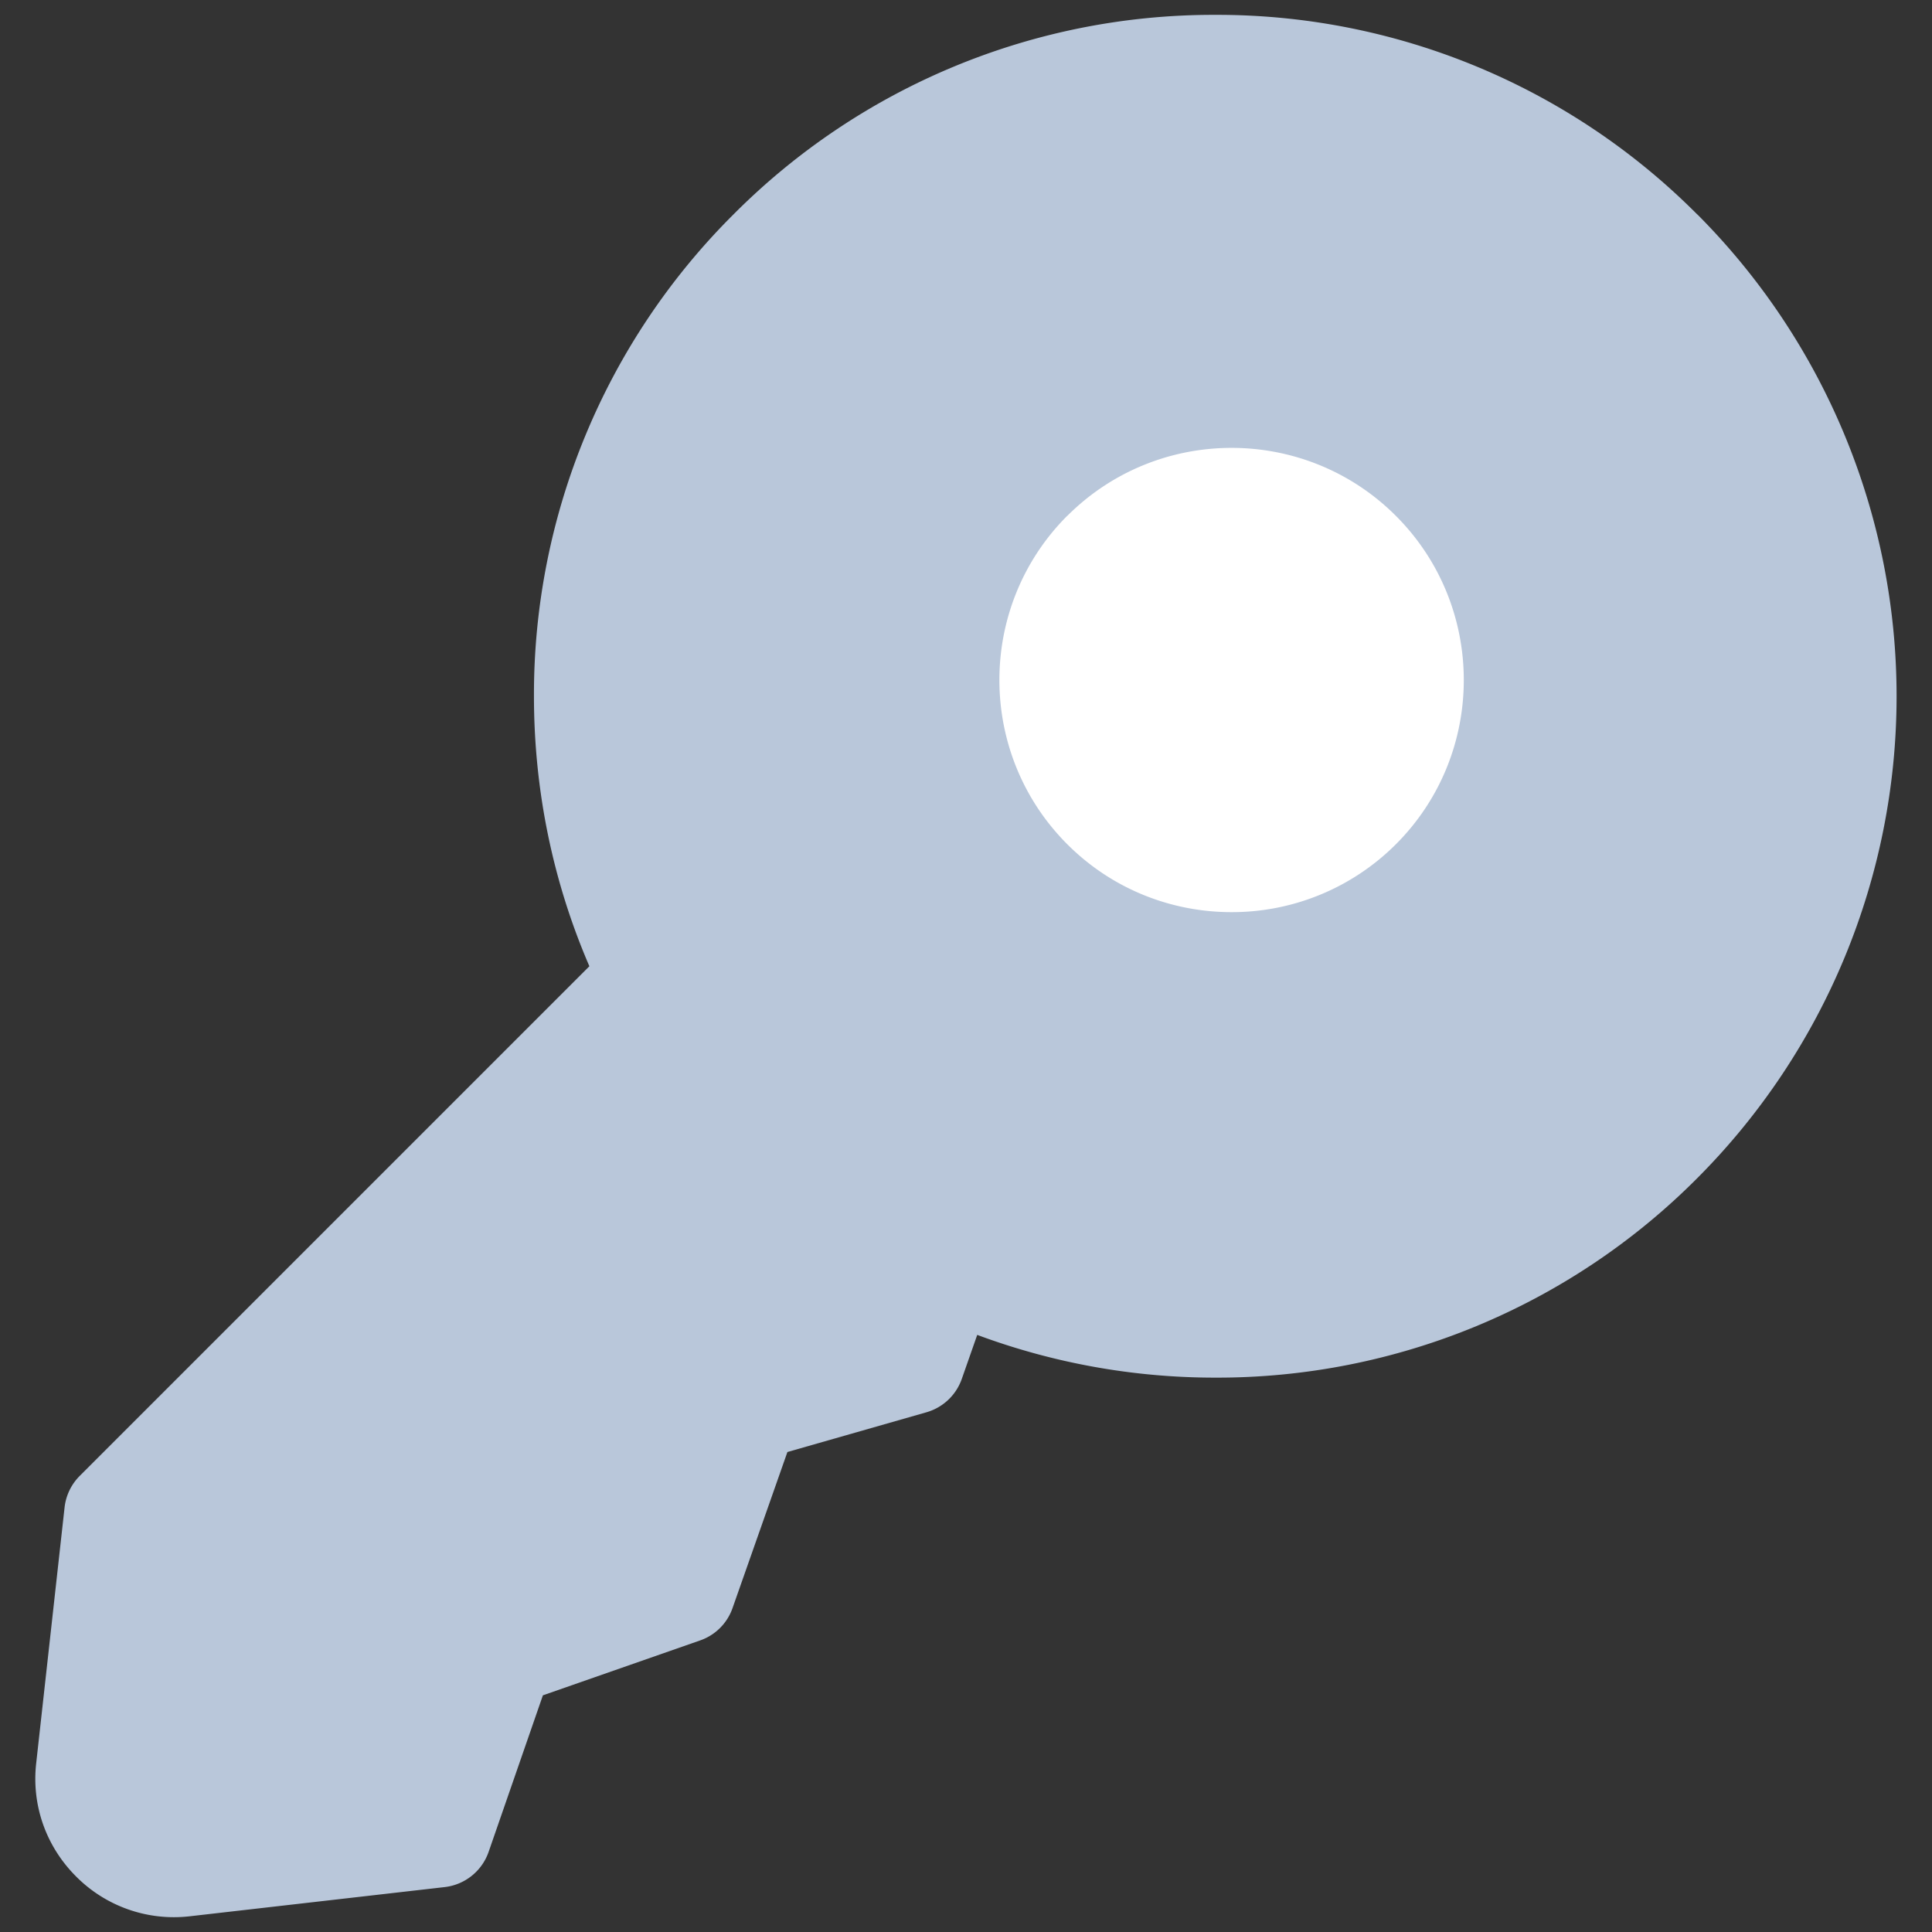 <svg xmlns="http://www.w3.org/2000/svg" width="16" height="16" viewBox="0 0 16 16">
    <rect x="0" y="0" width="16" height="16" fill="#333333" stroke="none"/>
    <g fill="none" fill-rule="nonzero">
        <path fill="#B9C7DA" d="M14.055 1.775a5.608 5.608 0 0 0-3.99-1.652 5.608 5.608 0 0 0-3.99 1.652 5.608 5.608 0 0 0-1.653 3.99c0 .783.158 1.54.459 2.237l-4.22 4.22a.438.438 0 0 0-.126.26L.3 14.6c-.04.348.08.69.33.94a1.141 1.141 0 0 0 .94.33l2.113-.242a.438.438 0 0 0 .363-.29l.45-1.298 1.303-.455a.435.435 0 0 0 .267-.266l.455-1.294 1.151-.329a.438.438 0 0 0 .293-.276l.128-.365a5.646 5.646 0 0 0 1.973.354 5.608 5.608 0 0 0 3.991-1.653 5.65 5.65 0 0 0 0-7.98z"/>
        <path fill="#FFF" d="M8.839 4.271c-.75.75-.75 1.971 0 2.721.375.375.867.562 1.36.562a1.92 1.92 0 0 0 1.361-.562c.75-.75.75-1.97 0-2.72-.75-.75-1.97-.751-2.721 0z"/>
    </g>
</svg>
